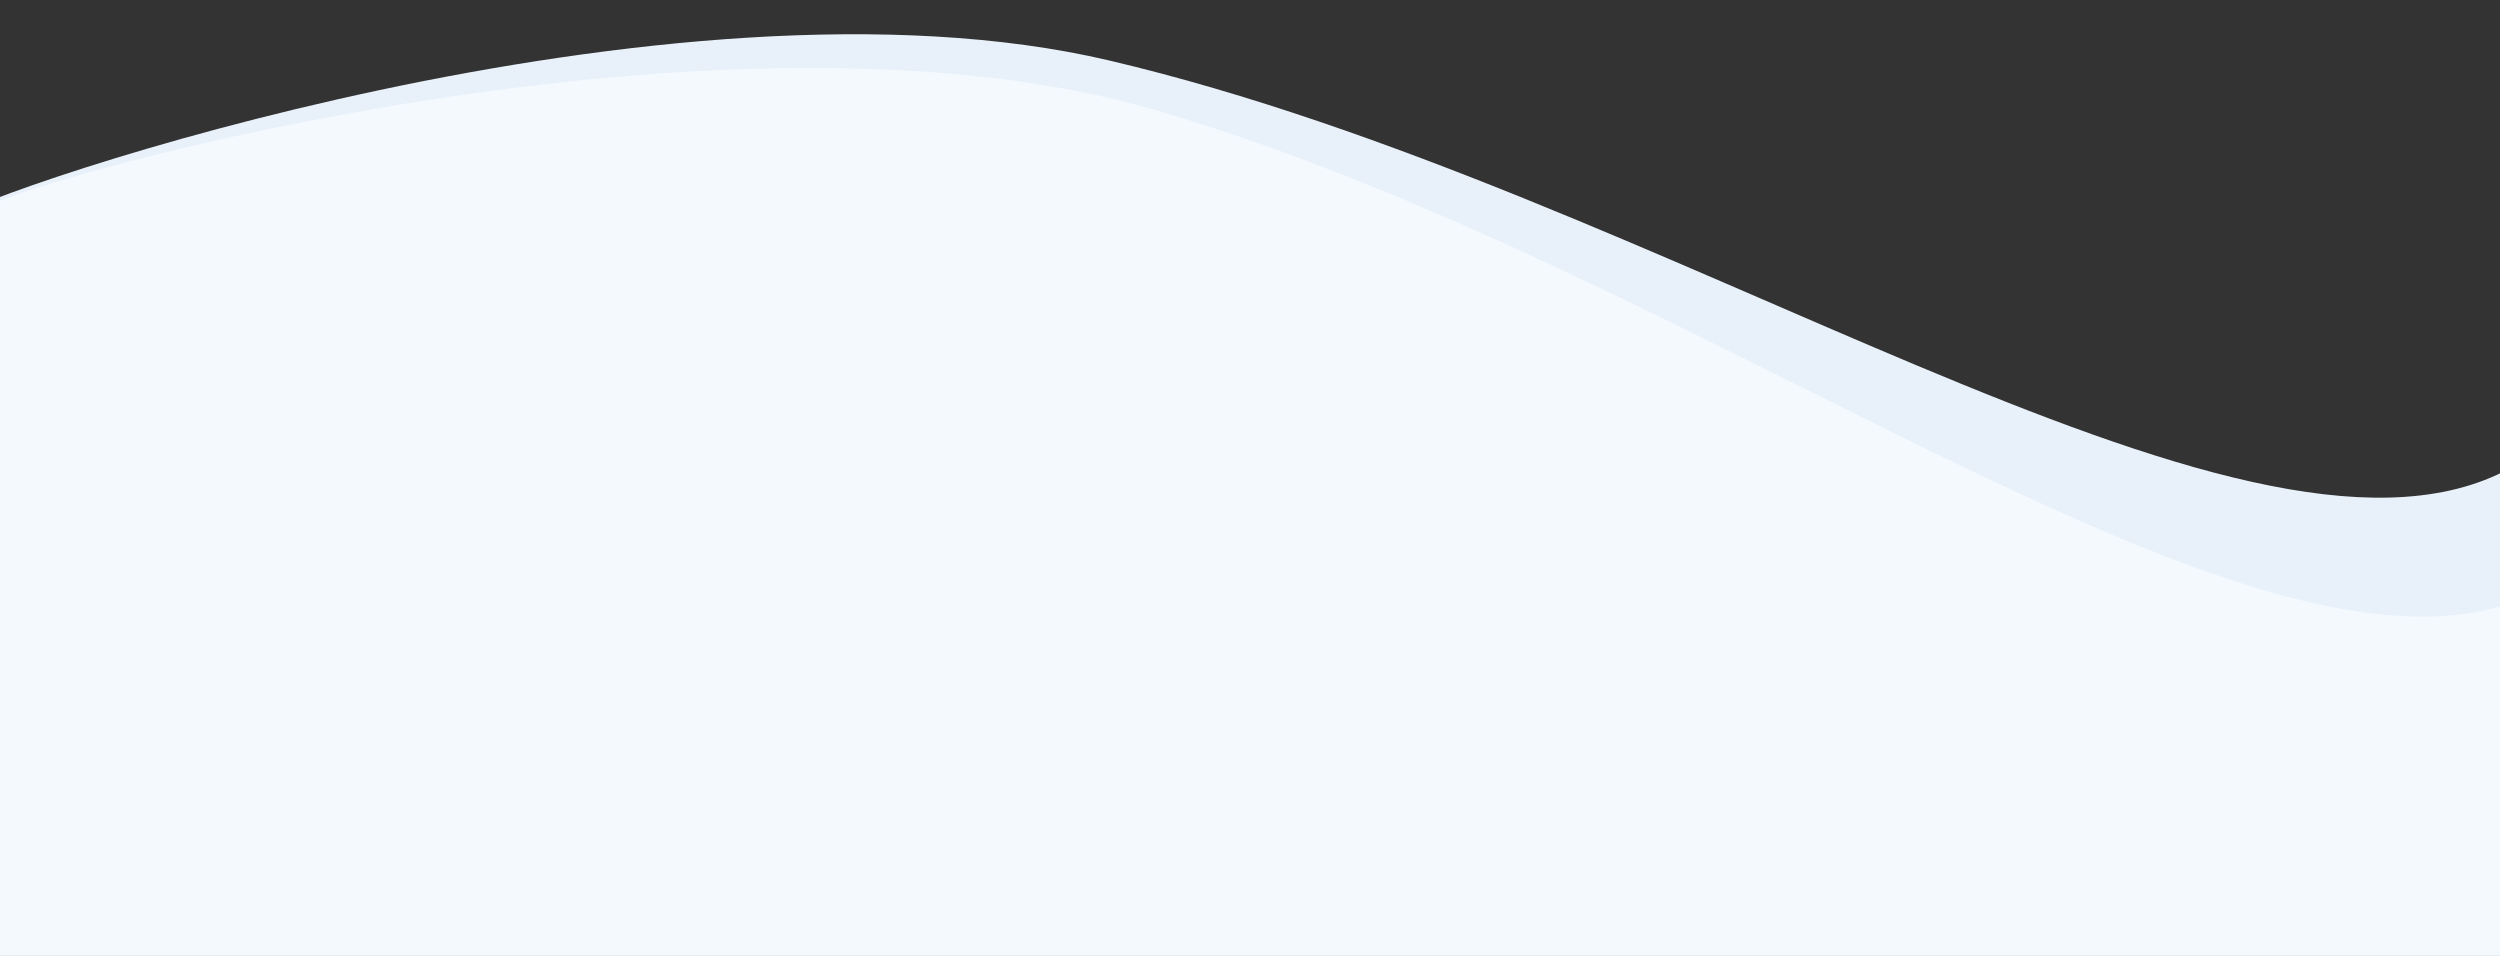<svg id="Слой_1" xmlns="http://www.w3.org/2000/svg" xmlns:xlink="http://www.w3.org/1999/xlink" viewBox="0 0 1920 734"><rect x="0" y="0" width="1920" height="734" fill="#333333" stroke="none"/><style>.st0{clip-path:url(#SVGID_2_);fill:#e8f1fa}.st1{clip-path:url(#SVGID_4_);fill:#f4f9fe}</style><defs><path id="SVGID_1_" d="M-1 9h1921v725H-1z"/></defs><clipPath id="SVGID_2_"><use xlink:href="#SVGID_1_" overflow="visible"/></clipPath><path class="st0" d="M-40.1 169C-8.3 145.4 515.3-32.8 852.1 46.5c427.6 100.7 866.7 417.5 1070.3 315.9 142.9-71.4 151.6 700.5 23.3 845.4-173.5 195.9-1786.6 92.2-1897.9-19.6C-114.3 1025.2-263 334.5-40.1 169z"/><defs><path id="SVGID_3_" d="M-1 9h1921v725H-1z"/></defs><clipPath id="SVGID_4_"><use xlink:href="#SVGID_3_" overflow="visible"/></clipPath><path class="st1" d="M-9 158.7c33.1-21.9 565.6-171.3 897.6-73.8 421.5 123.8 842.7 464.1 1051.6 373.6 146.6-63.5 113.3 707.7-22.7 845.4-183.9 186.2-1828.3 27.4-1933.3-90.3C-168.9 1042-240.5 311.8-9 158.7z"/></svg>